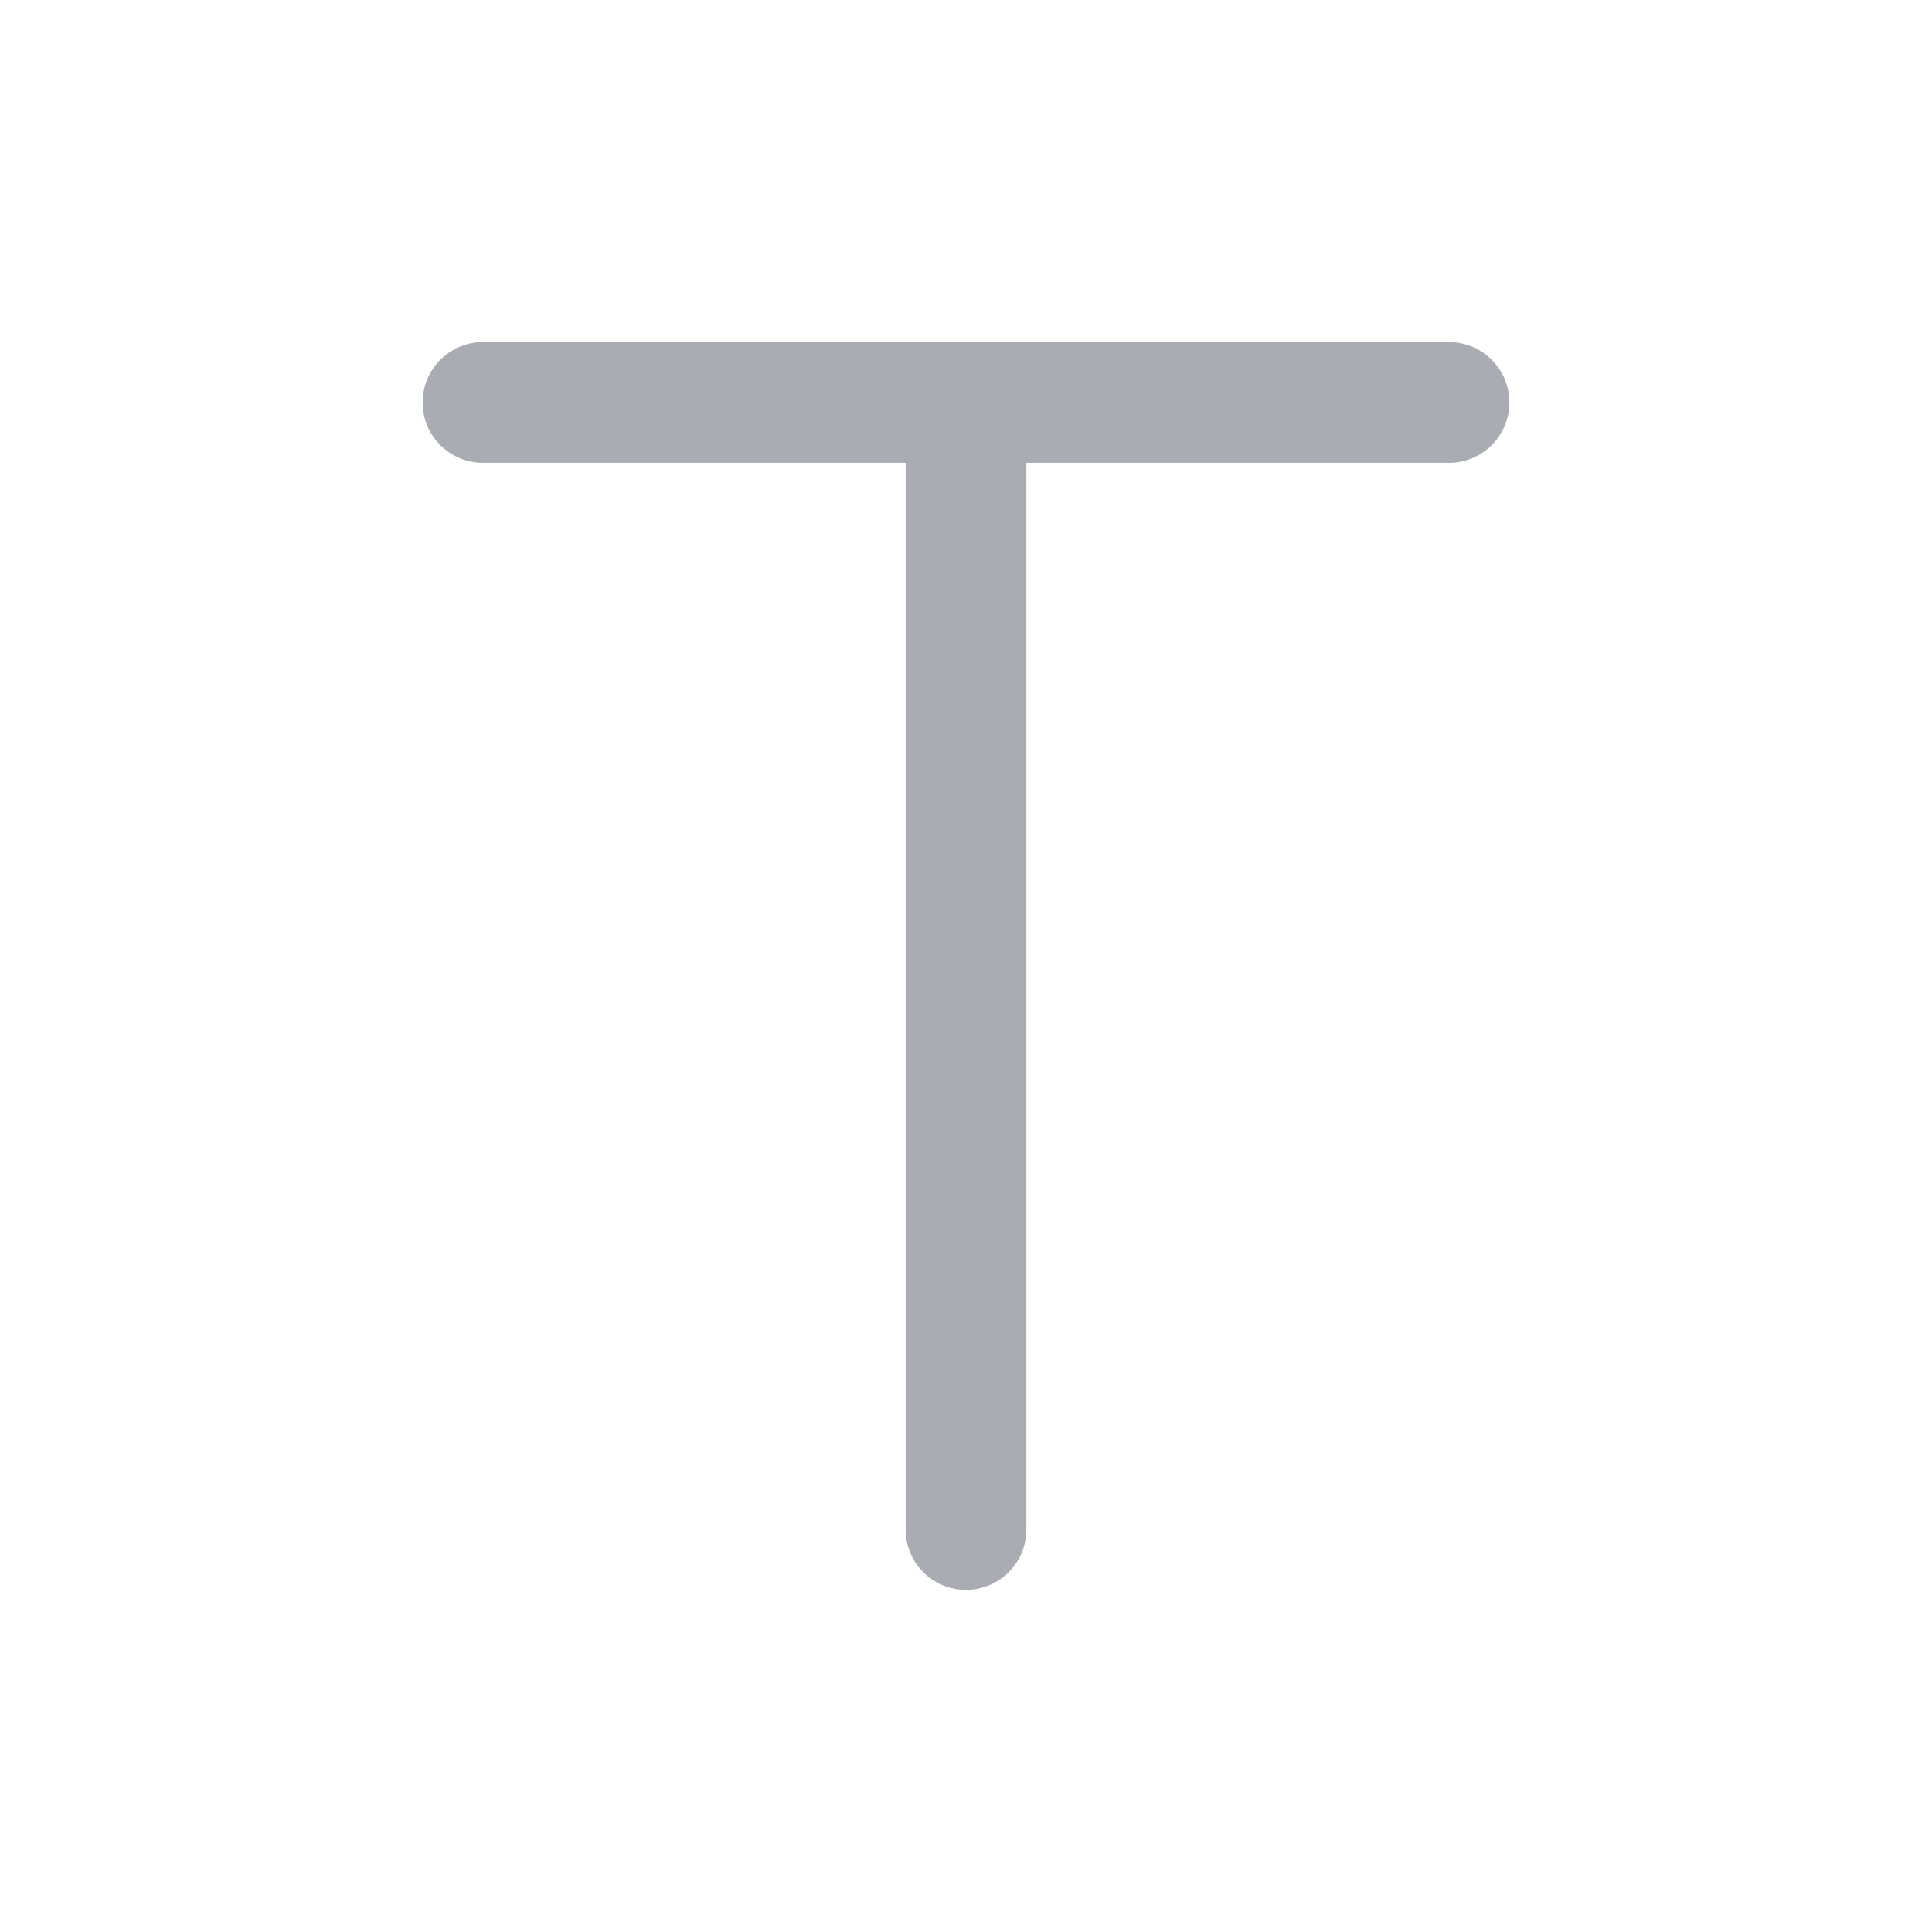<svg width="24" height="24" viewBox="0 0 24 24" fill="none" xmlns="http://www.w3.org/2000/svg">
<path opacity="0.4" fill-rule="evenodd" clip-rule="evenodd" d="M5.25 5C5.25 4.586 5.586 4.25 6 4.25H18C18.414 4.25 18.75 4.586 18.75 5C18.75 5.414 18.414 5.75 18 5.75H12.75V19C12.75 19.414 12.414 19.75 12 19.75C11.586 19.75 11.25 19.414 11.25 19V5.75H6C5.586 5.75 5.25 5.414 5.25 5Z" fill="#28303F"/>
</svg>
